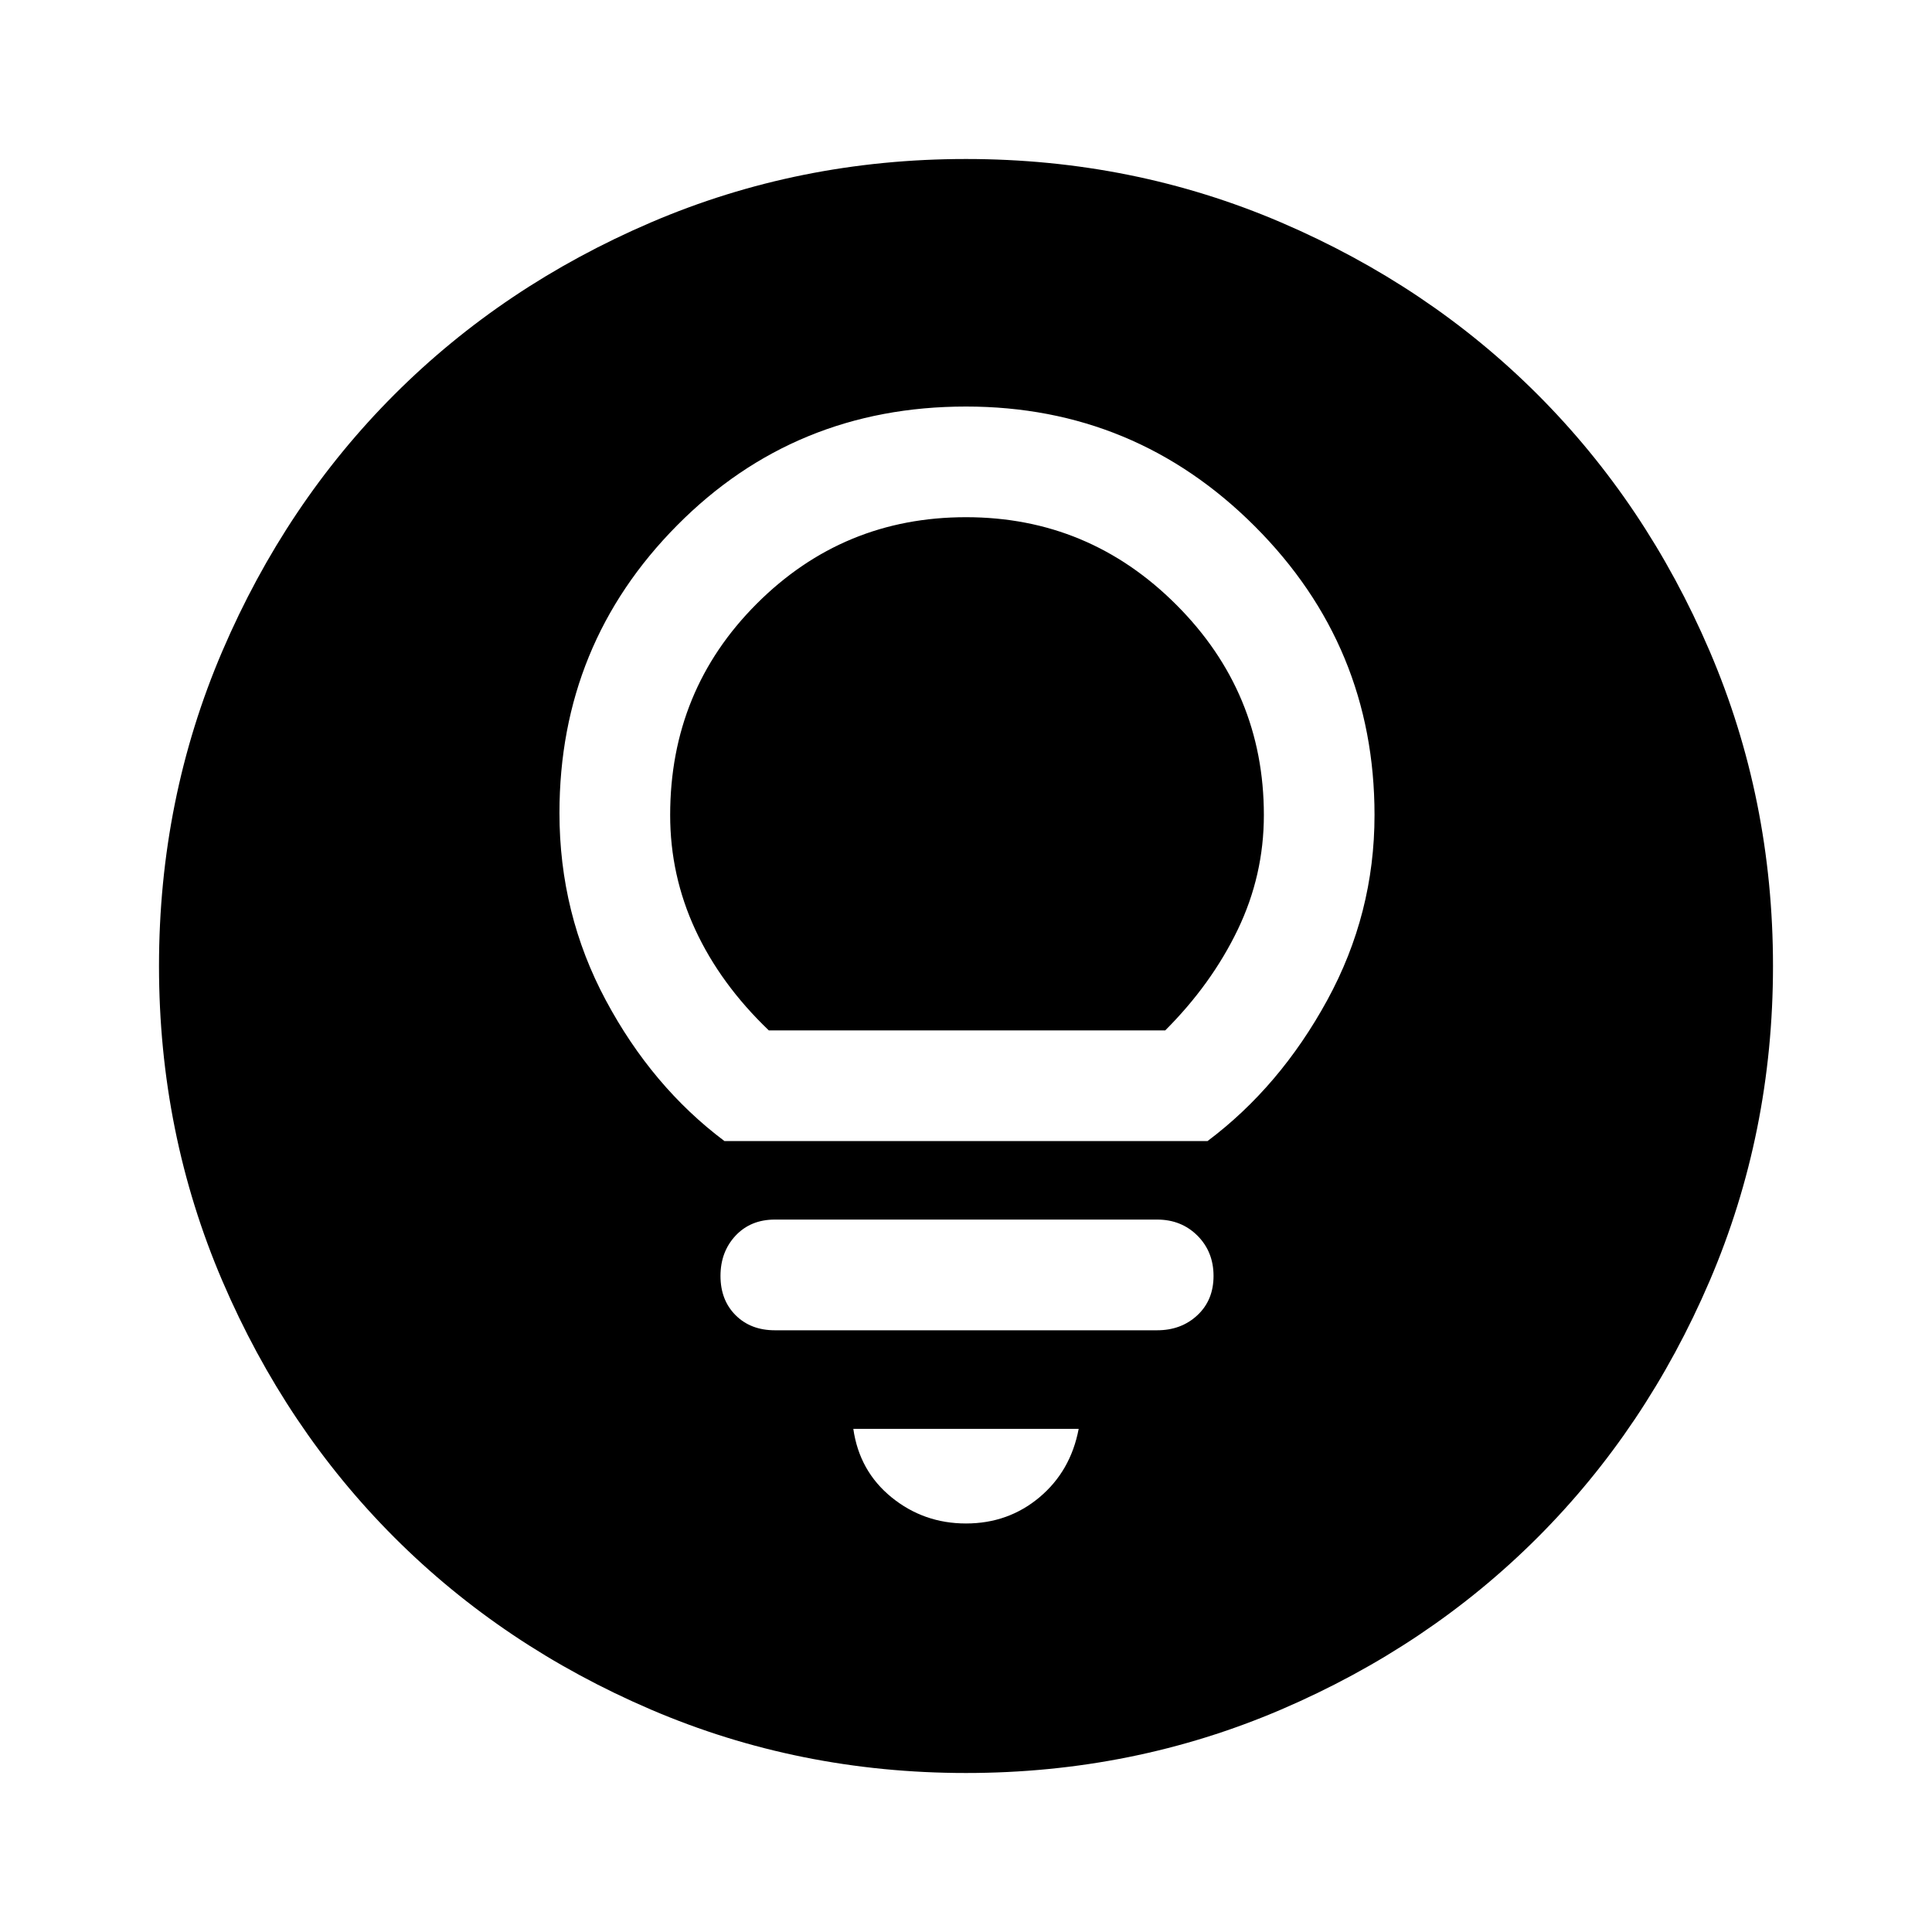 <svg xmlns="http://www.w3.org/2000/svg" height="40" width="40"><path d="M15 23.625h10q1.5-1.125 2.479-2.917.979-1.791.979-3.833 0-3.5-2.479-5.979T20 8.417q-3.542 0-5.979 2.458-2.438 2.458-2.438 5.958 0 2.084.959 3.875Q13.5 22.5 15 23.625Zm.917-2.292q-1-.958-1.521-2.083-.521-1.125-.521-2.375 0-2.583 1.792-4.375 1.791-1.792 4.333-1.792 2.542 0 4.354 1.813 1.813 1.812 1.813 4.354 0 1.25-.542 2.375t-1.5 2.083Zm.125 6.209h7.916q.5 0 .834-.313.333-.312.333-.812t-.333-.834q-.334-.333-.834-.333h-7.916q-.5 0-.813.333-.312.334-.312.834 0 .5.312.812.313.313.813.313Zm3.958 4q.875 0 1.521-.542.646-.542.812-1.417h-4.666q.125.875.791 1.417.667.542 1.542.542Zm0 5.166q-3.458 0-6.521-1.312-3.062-1.313-5.312-3.563-2.25-2.25-3.563-5.312Q3.292 23.458 3.292 20q0-3.458 1.312-6.521 1.313-3.062 3.563-5.312 2.25-2.25 5.312-3.563Q16.542 3.292 20 3.292q3.458 0 6.521 1.312 3.062 1.313 5.312 3.563 2.25 2.25 3.563 5.312 1.312 3.063 1.312 6.521 0 3.458-1.312 6.521-1.313 3.062-3.563 5.312-2.25 2.25-5.312 3.563-3.063 1.312-6.521 1.312Z"/></svg>